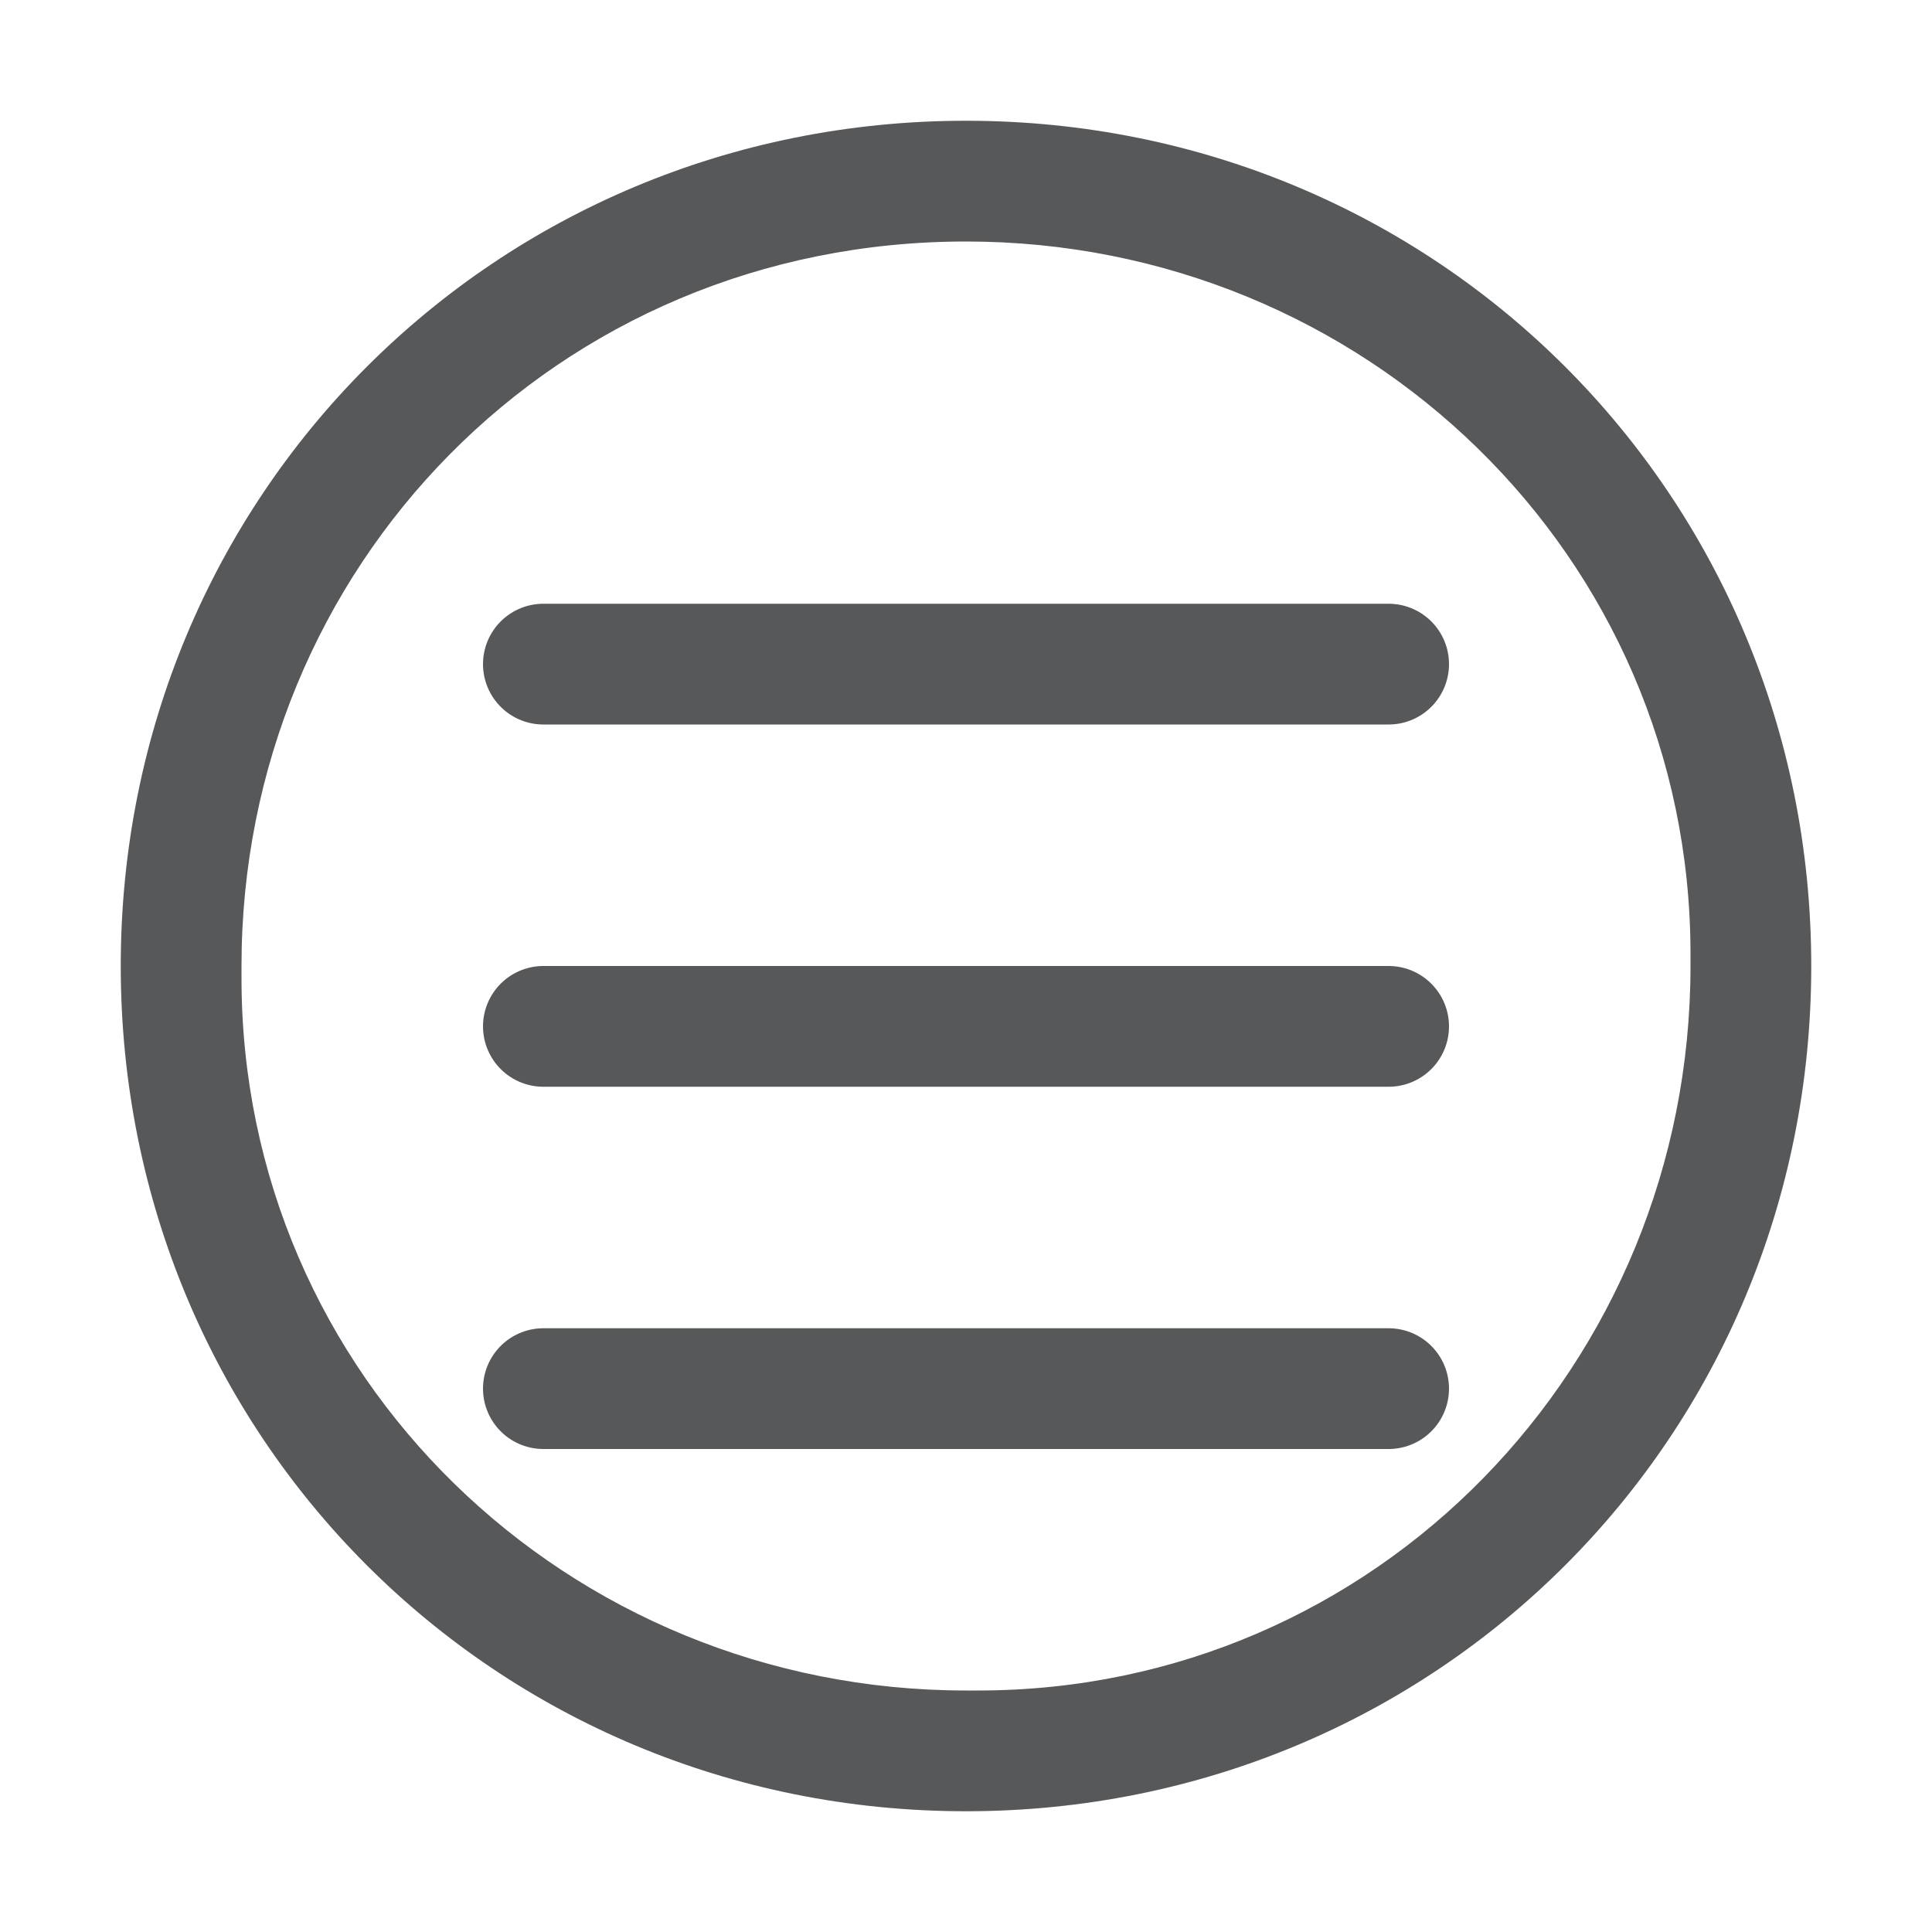 <?xml version="1.0" encoding="utf-8"?>
<!-- Generator: Adobe Illustrator 25.0.0, SVG Export Plug-In . SVG Version: 6.00 Build 0)  -->
<svg version="1.1" id="图层_1" xmlns="http://www.w3.org/2000/svg" xmlns:xlink="http://www.w3.org/1999/xlink" x="0px" y="0px"
	 viewBox="0 0 16 16" style="enable-background:new 0 0 16 16;" xml:space="preserve">
<style type="text/css">
	.st0{opacity:0.75;}
	.st1{fill:#1F2022;}
	.st2{fill:none;stroke:#1F2022;stroke-linecap:round;stroke-miterlimit:10;}
</style>
<g id="s" class="st0">
	<g id="_16">
		<path class="st1" d="M8,2c3.3,0,6,2.6,6,5.9V8c0,3.3-2.6,6-5.9,6H8c-3.3,0-6-2.6-6-5.9V8C2,4.7,4.6,2,8,2L8,2 M8,1
			C4.1,1,1,4.1,1,8s3.1,7,7,7s7-3.1,7-7S11.9,1,8,1z"/>
		<line class="st2" x1="4.5" y1="11.5" x2="11.5" y2="11.5"/>
		<line class="st2" x1="4.5" y1="8.5" x2="11.5" y2="8.5"/>
		<line class="st2" x1="4.5" y1="5.5" x2="11.5" y2="5.5"/>
	</g>
</g>
</svg>
